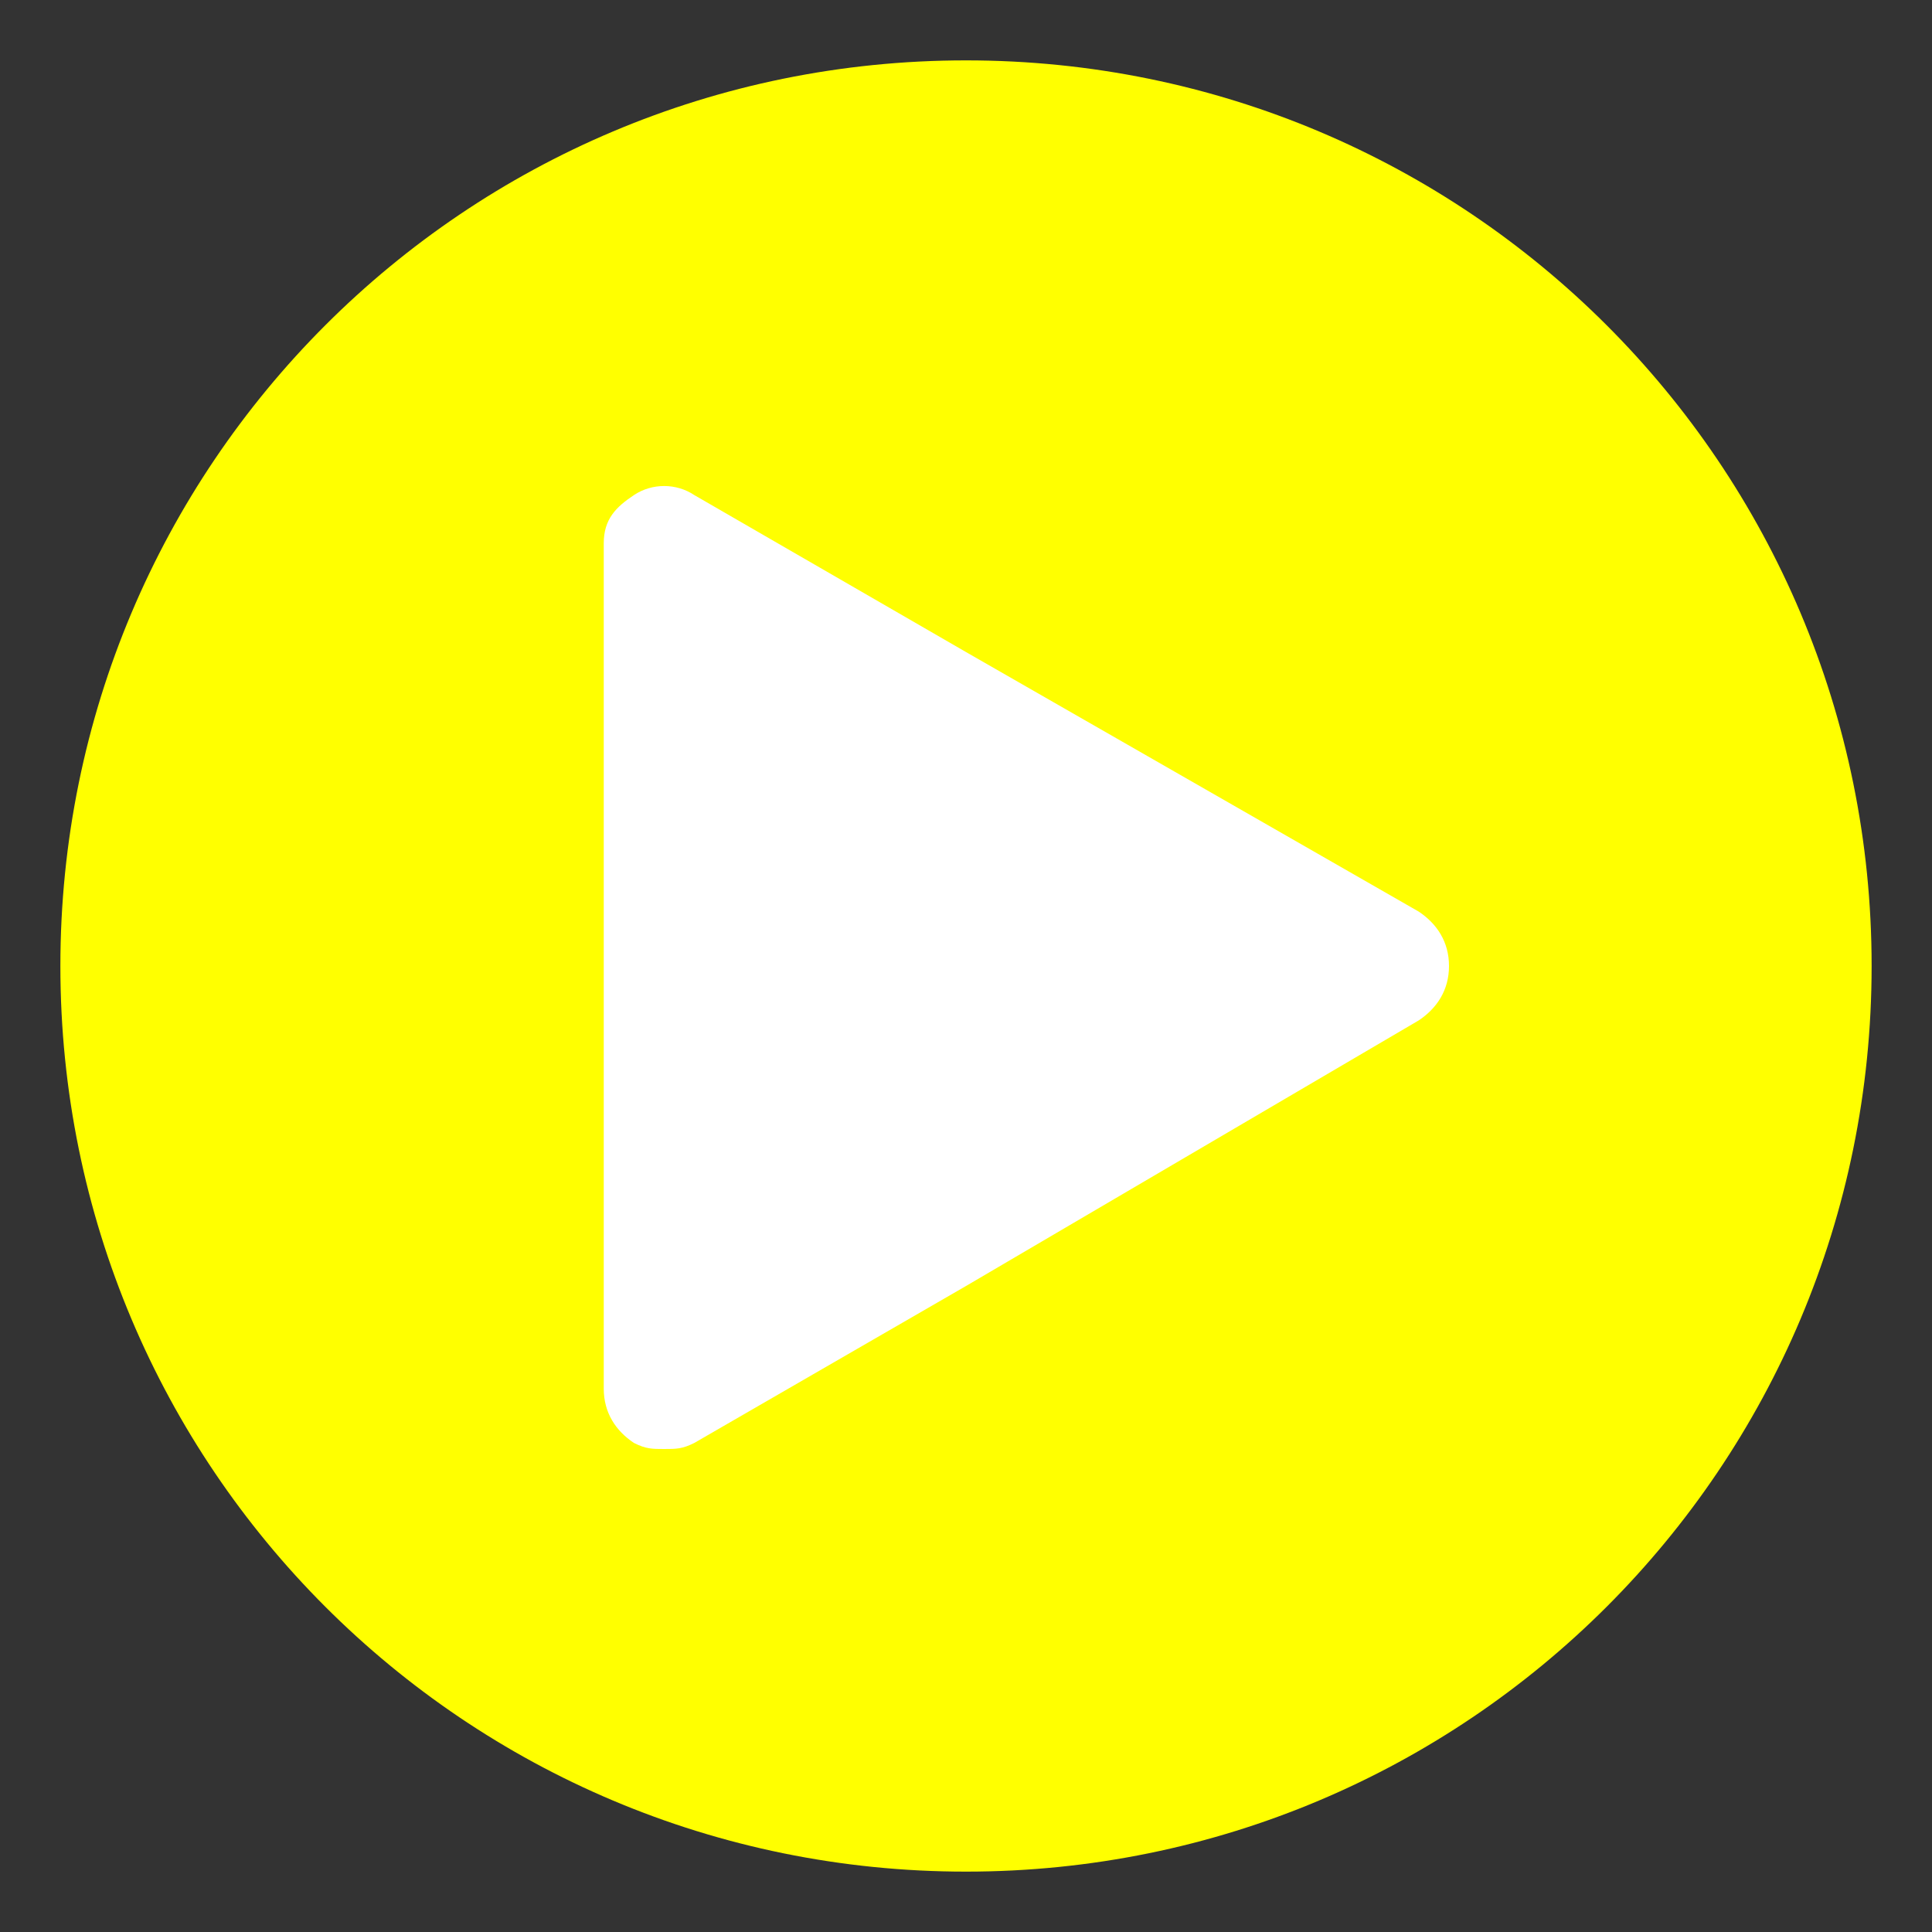 <svg width="60" height="60" viewBox="0 0 60 60" fill="none" xmlns="http://www.w3.org/2000/svg">
<rect x="0" y="0" width="60" height="60" fill="#333333" stroke="none"/>
<path d="M30 1.875C14.438 1.875 1.875 14.438 1.875 30C1.875 45.562 14.438 58.125 30 58.125C45.562 58.125 58.125 45.562 58.125 30C58.125 14.438 45.562 1.875 30 1.875Z" fill="#FFFF00"/>
<path d="M44.062 28.312L30 20.25L21.562 15.375C21 15 20.25 15 19.688 15.375C19.125 15.75 18.75 16.125 18.75 16.875V43.125C18.75 43.875 19.125 44.438 19.688 44.812C20.062 45 20.25 45 20.625 45C21 45 21.188 45 21.562 44.812L30 39.938L44.062 31.688C44.625 31.312 45 30.75 45 30C45 29.25 44.625 28.688 44.062 28.312Z" fill="white"/>
</svg>

